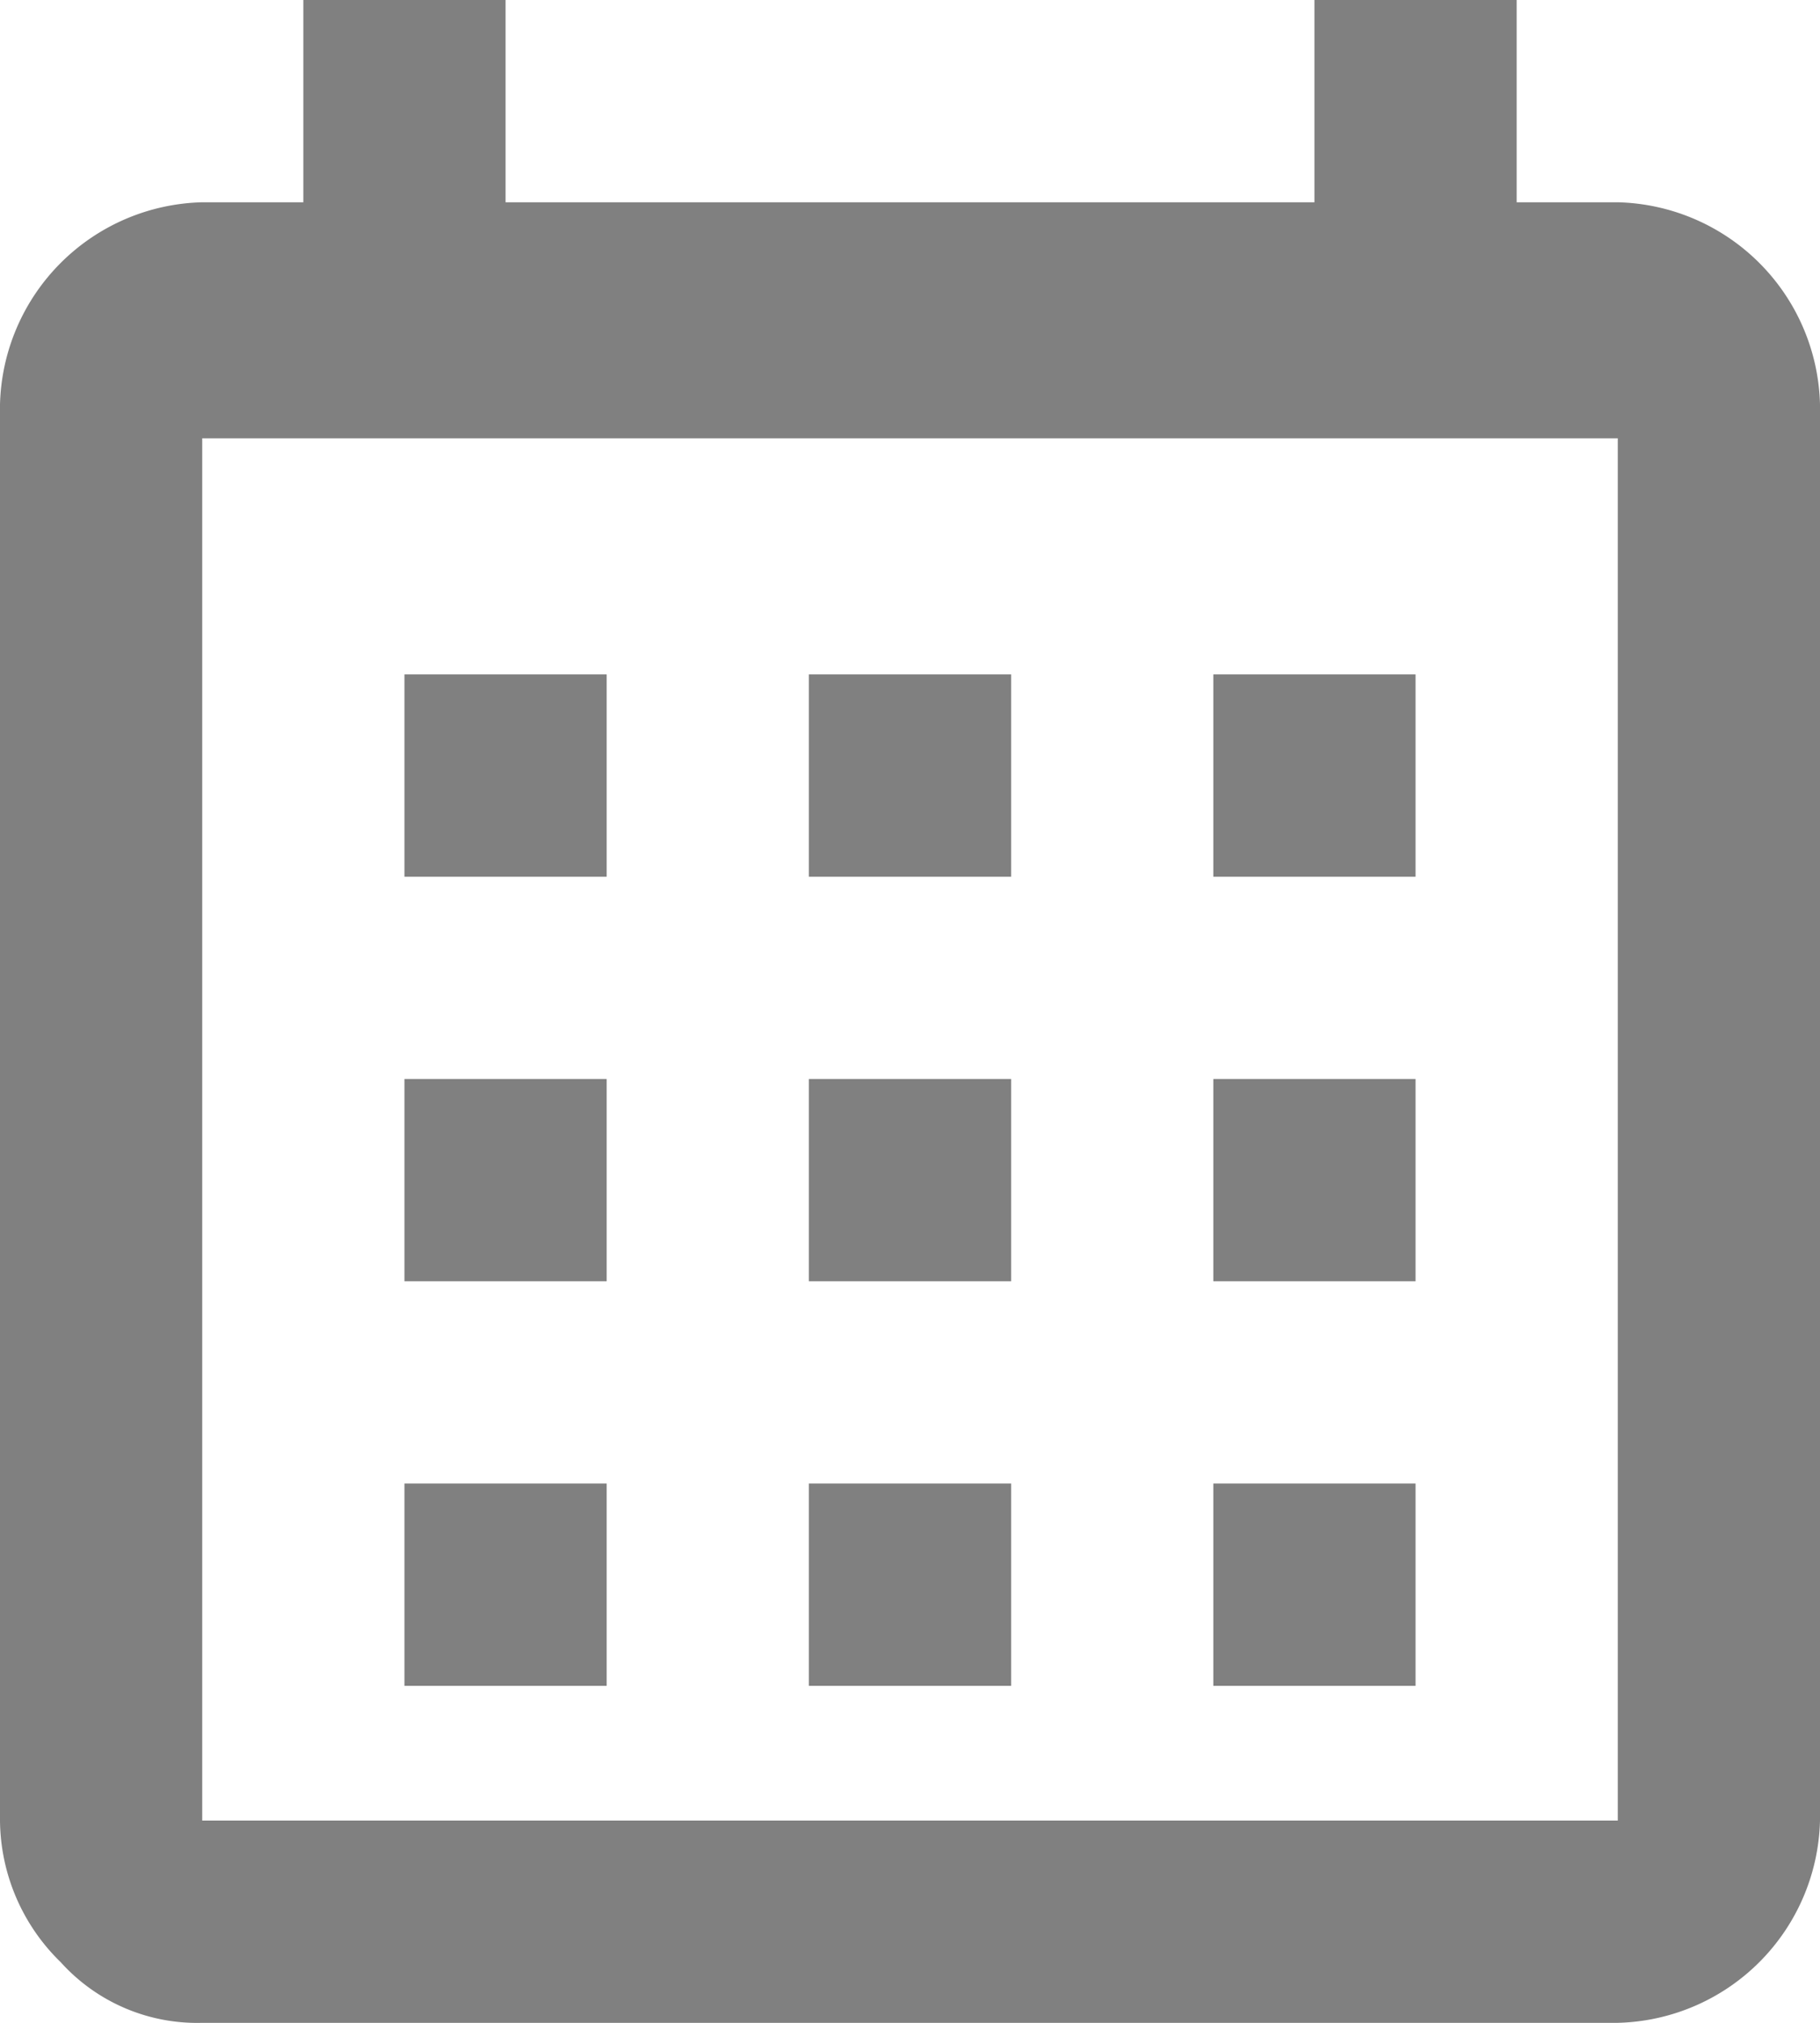 <svg xmlns="http://www.w3.org/2000/svg" width="13.5" height="15" viewBox="0 0 13.5 15"><defs><style>.a{fill:gray;}</style></defs><g transform="translate(-1008 -22.999)"><rect class="a" width="1.5" height="1.5" transform="translate(1011 28)"/><rect class="a" width="1.5" height="1.5" transform="translate(1011 31)"/><rect class="a" width="1.5" height="1.5" transform="translate(1011 34)"/><g transform="translate(14)"><path class="a" d="M273.7,906.3a1.538,1.538,0,0,1,1.5,1.5v10.5a1.538,1.538,0,0,1-1.5,1.5H263.2a1.362,1.362,0,0,1-1.05-.45,1.481,1.481,0,0,1-.45-1.05V907.8a1.538,1.538,0,0,1,1.5-1.5h.75v-1.5h1.5v1.5h6v-1.5h1.5v1.5Zm0,12V908.05H263.2V918.3Z" transform="translate(732.3 -881.801)"/><rect class="a" width="1.5" height="1.5" transform="translate(1000 28)"/><rect class="a" width="1.5" height="1.5" transform="translate(1003 28)"/><rect class="a" width="1.5" height="1.5" transform="translate(1000 31)"/><rect class="a" width="1.5" height="1.5" transform="translate(1000 34)"/><rect class="a" width="1.5" height="1.5" transform="translate(1003 31)"/><rect class="a" width="1.5" height="1.5" transform="translate(1003 34)"/></g></g></svg>